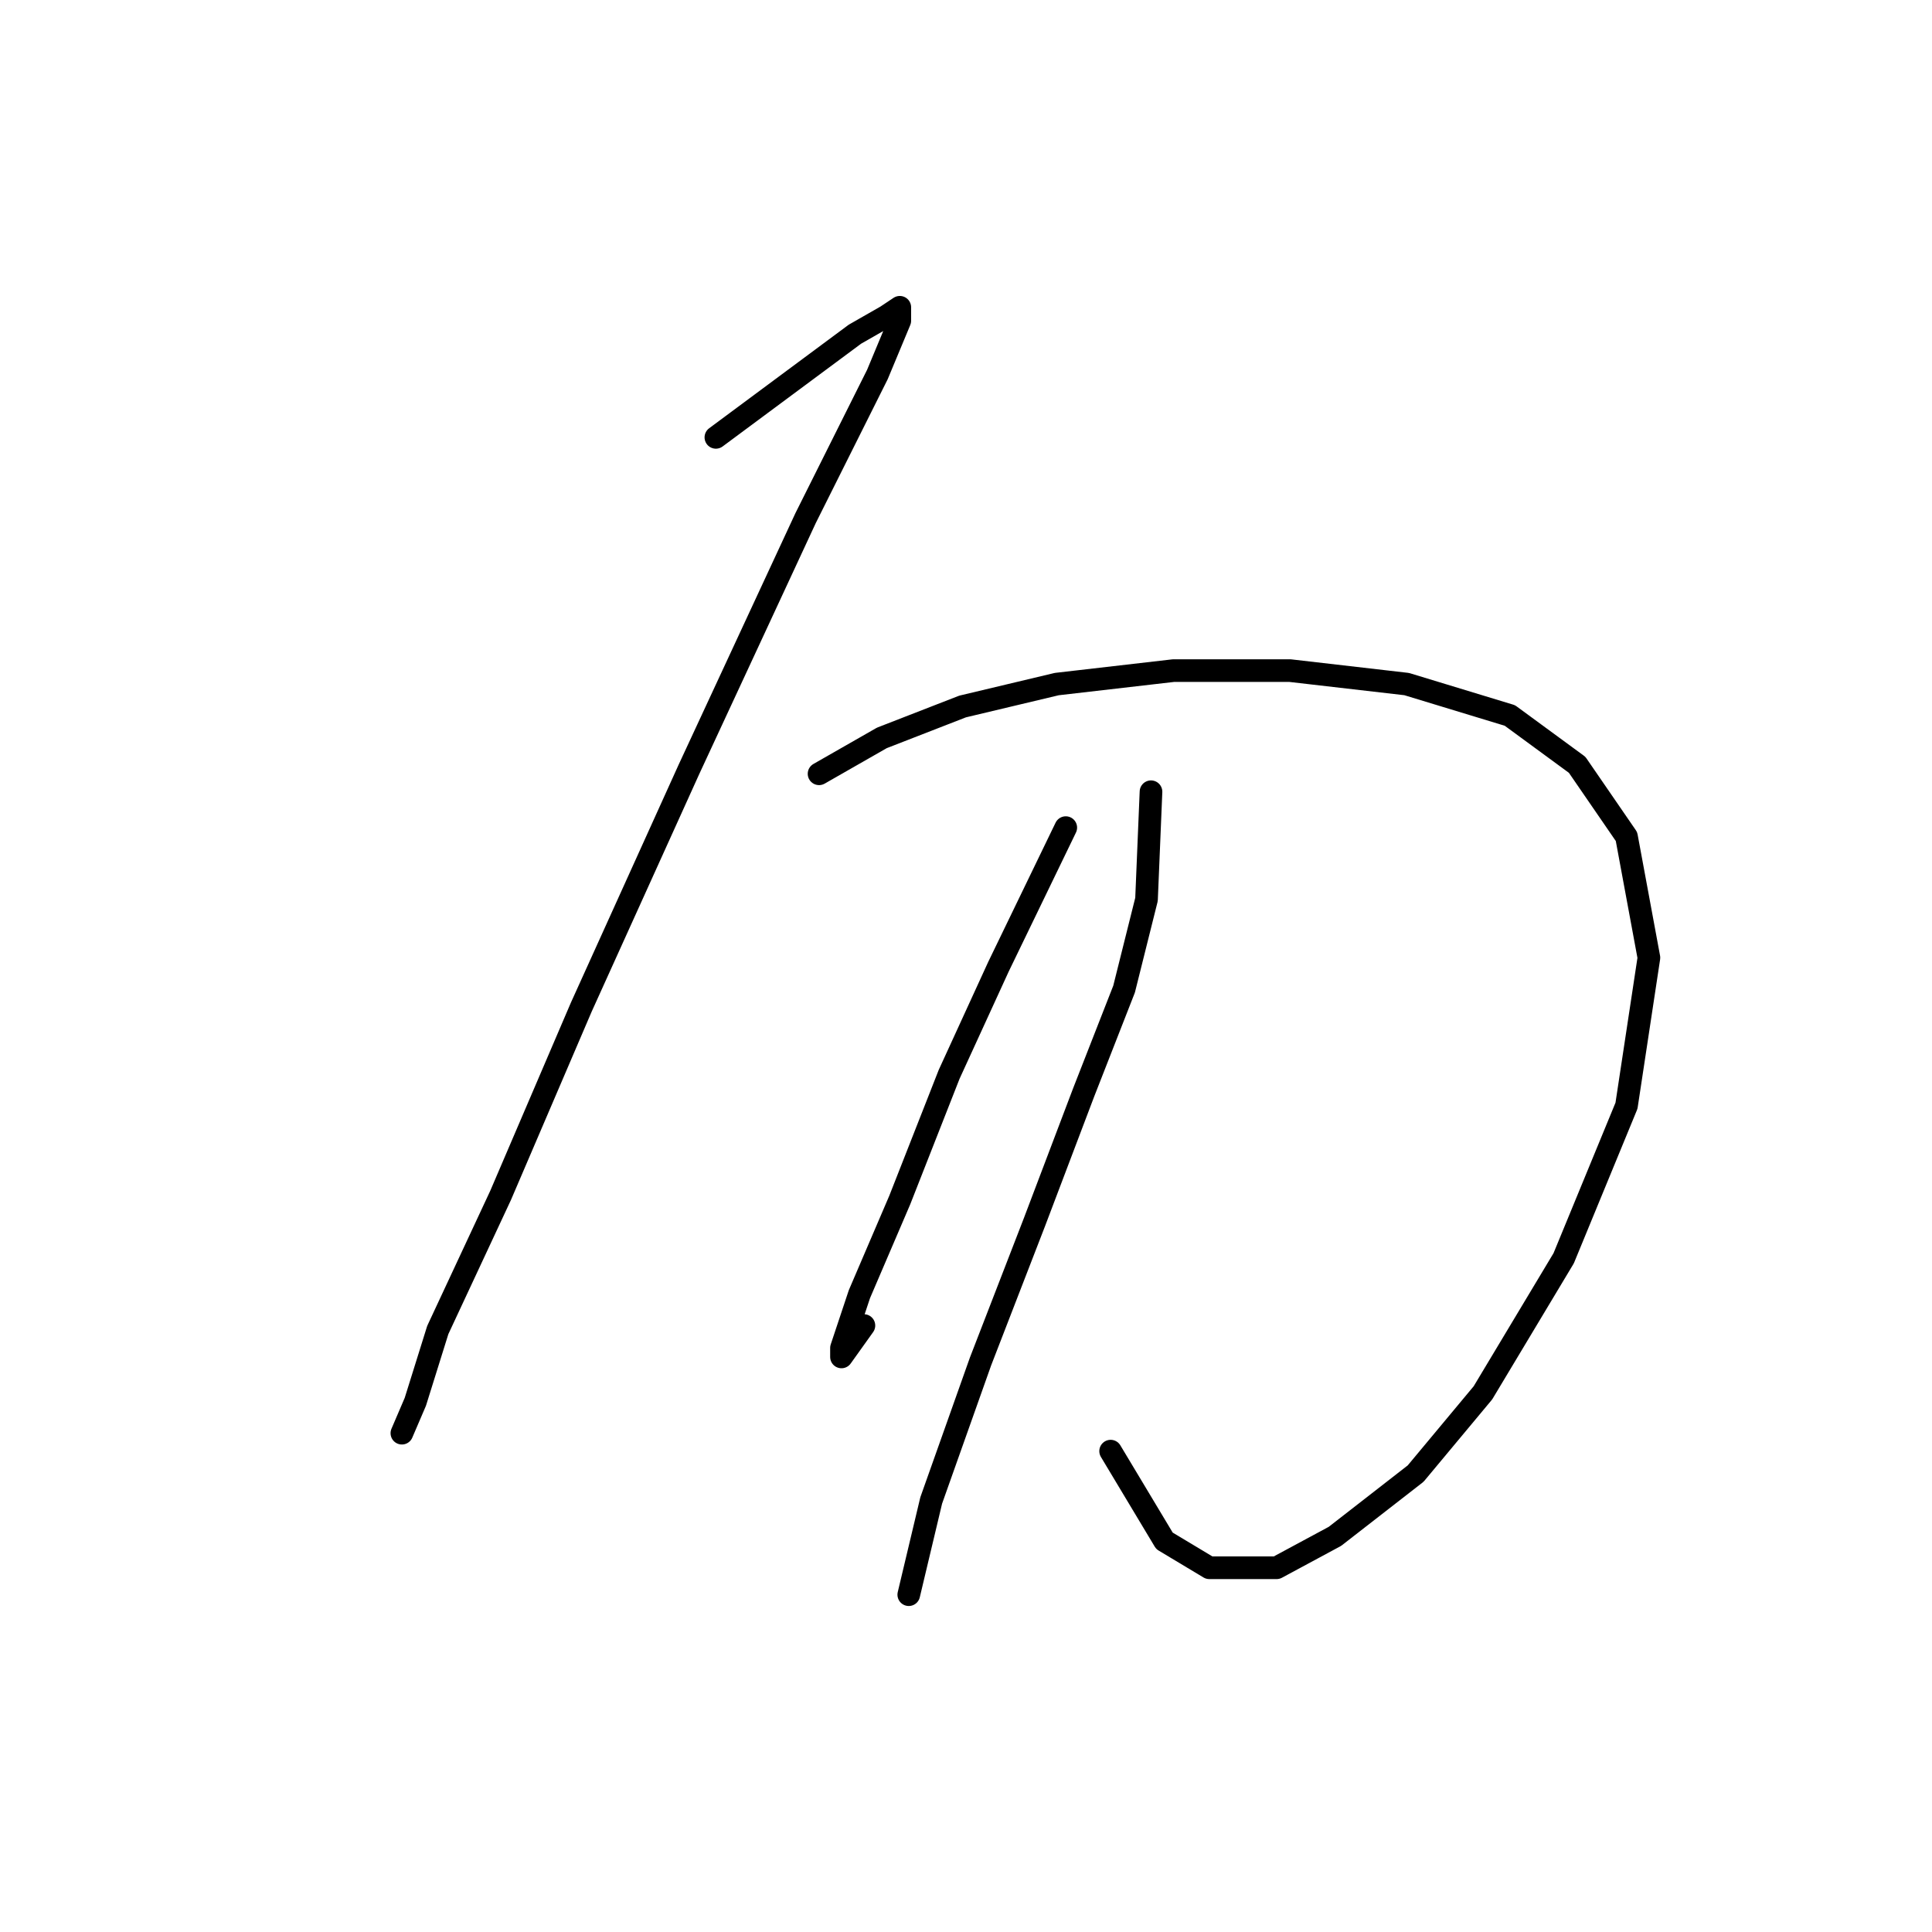 <?xml version="1.0" standalone="no"?>
    <svg width="256" height="256" xmlns="http://www.w3.org/2000/svg" version="1.1">
    <polyline stroke="black" stroke-width="3" stroke-linecap="round" fill="transparent" stroke-linejoin="round" points="94.858 57.953 113.284 44.282 117.445 41.904 119.228 40.716 119.228 42.499 116.256 49.631 106.746 68.651 91.292 101.937 77.027 133.439 66.328 158.403 58.007 176.234 55.035 185.745 53.252 189.905 53.252 189.905 " />
        <polyline stroke="black" stroke-width="3" stroke-linecap="round" fill="transparent" stroke-linejoin="round" points="108.529 102.531 116.85 97.776 127.549 93.615 140.031 90.644 155.485 88.86 170.939 88.86 186.393 90.644 200.064 94.804 208.979 101.342 215.518 110.853 218.49 126.901 215.518 146.515 207.196 166.724 196.497 184.556 187.582 195.255 176.883 203.576 169.156 207.737 160.24 207.737 154.296 204.17 147.164 192.283 147.164 192.283 " />
        <polyline stroke="black" stroke-width="3" stroke-linecap="round" fill="transparent" stroke-linejoin="round" points="141.22 109.664 132.304 128.09 125.766 142.355 119.228 158.997 113.878 171.479 111.501 178.612 111.501 179.801 114.473 175.64 114.473 175.64 " />
        <polyline stroke="black" stroke-width="3" stroke-linecap="round" fill="transparent" stroke-linejoin="round" points="152.513 104.909 151.919 119.174 148.947 131.061 143.597 144.732 137.059 161.969 129.927 180.395 123.389 198.821 120.417 211.303 120.417 211.303 " />
        </svg>